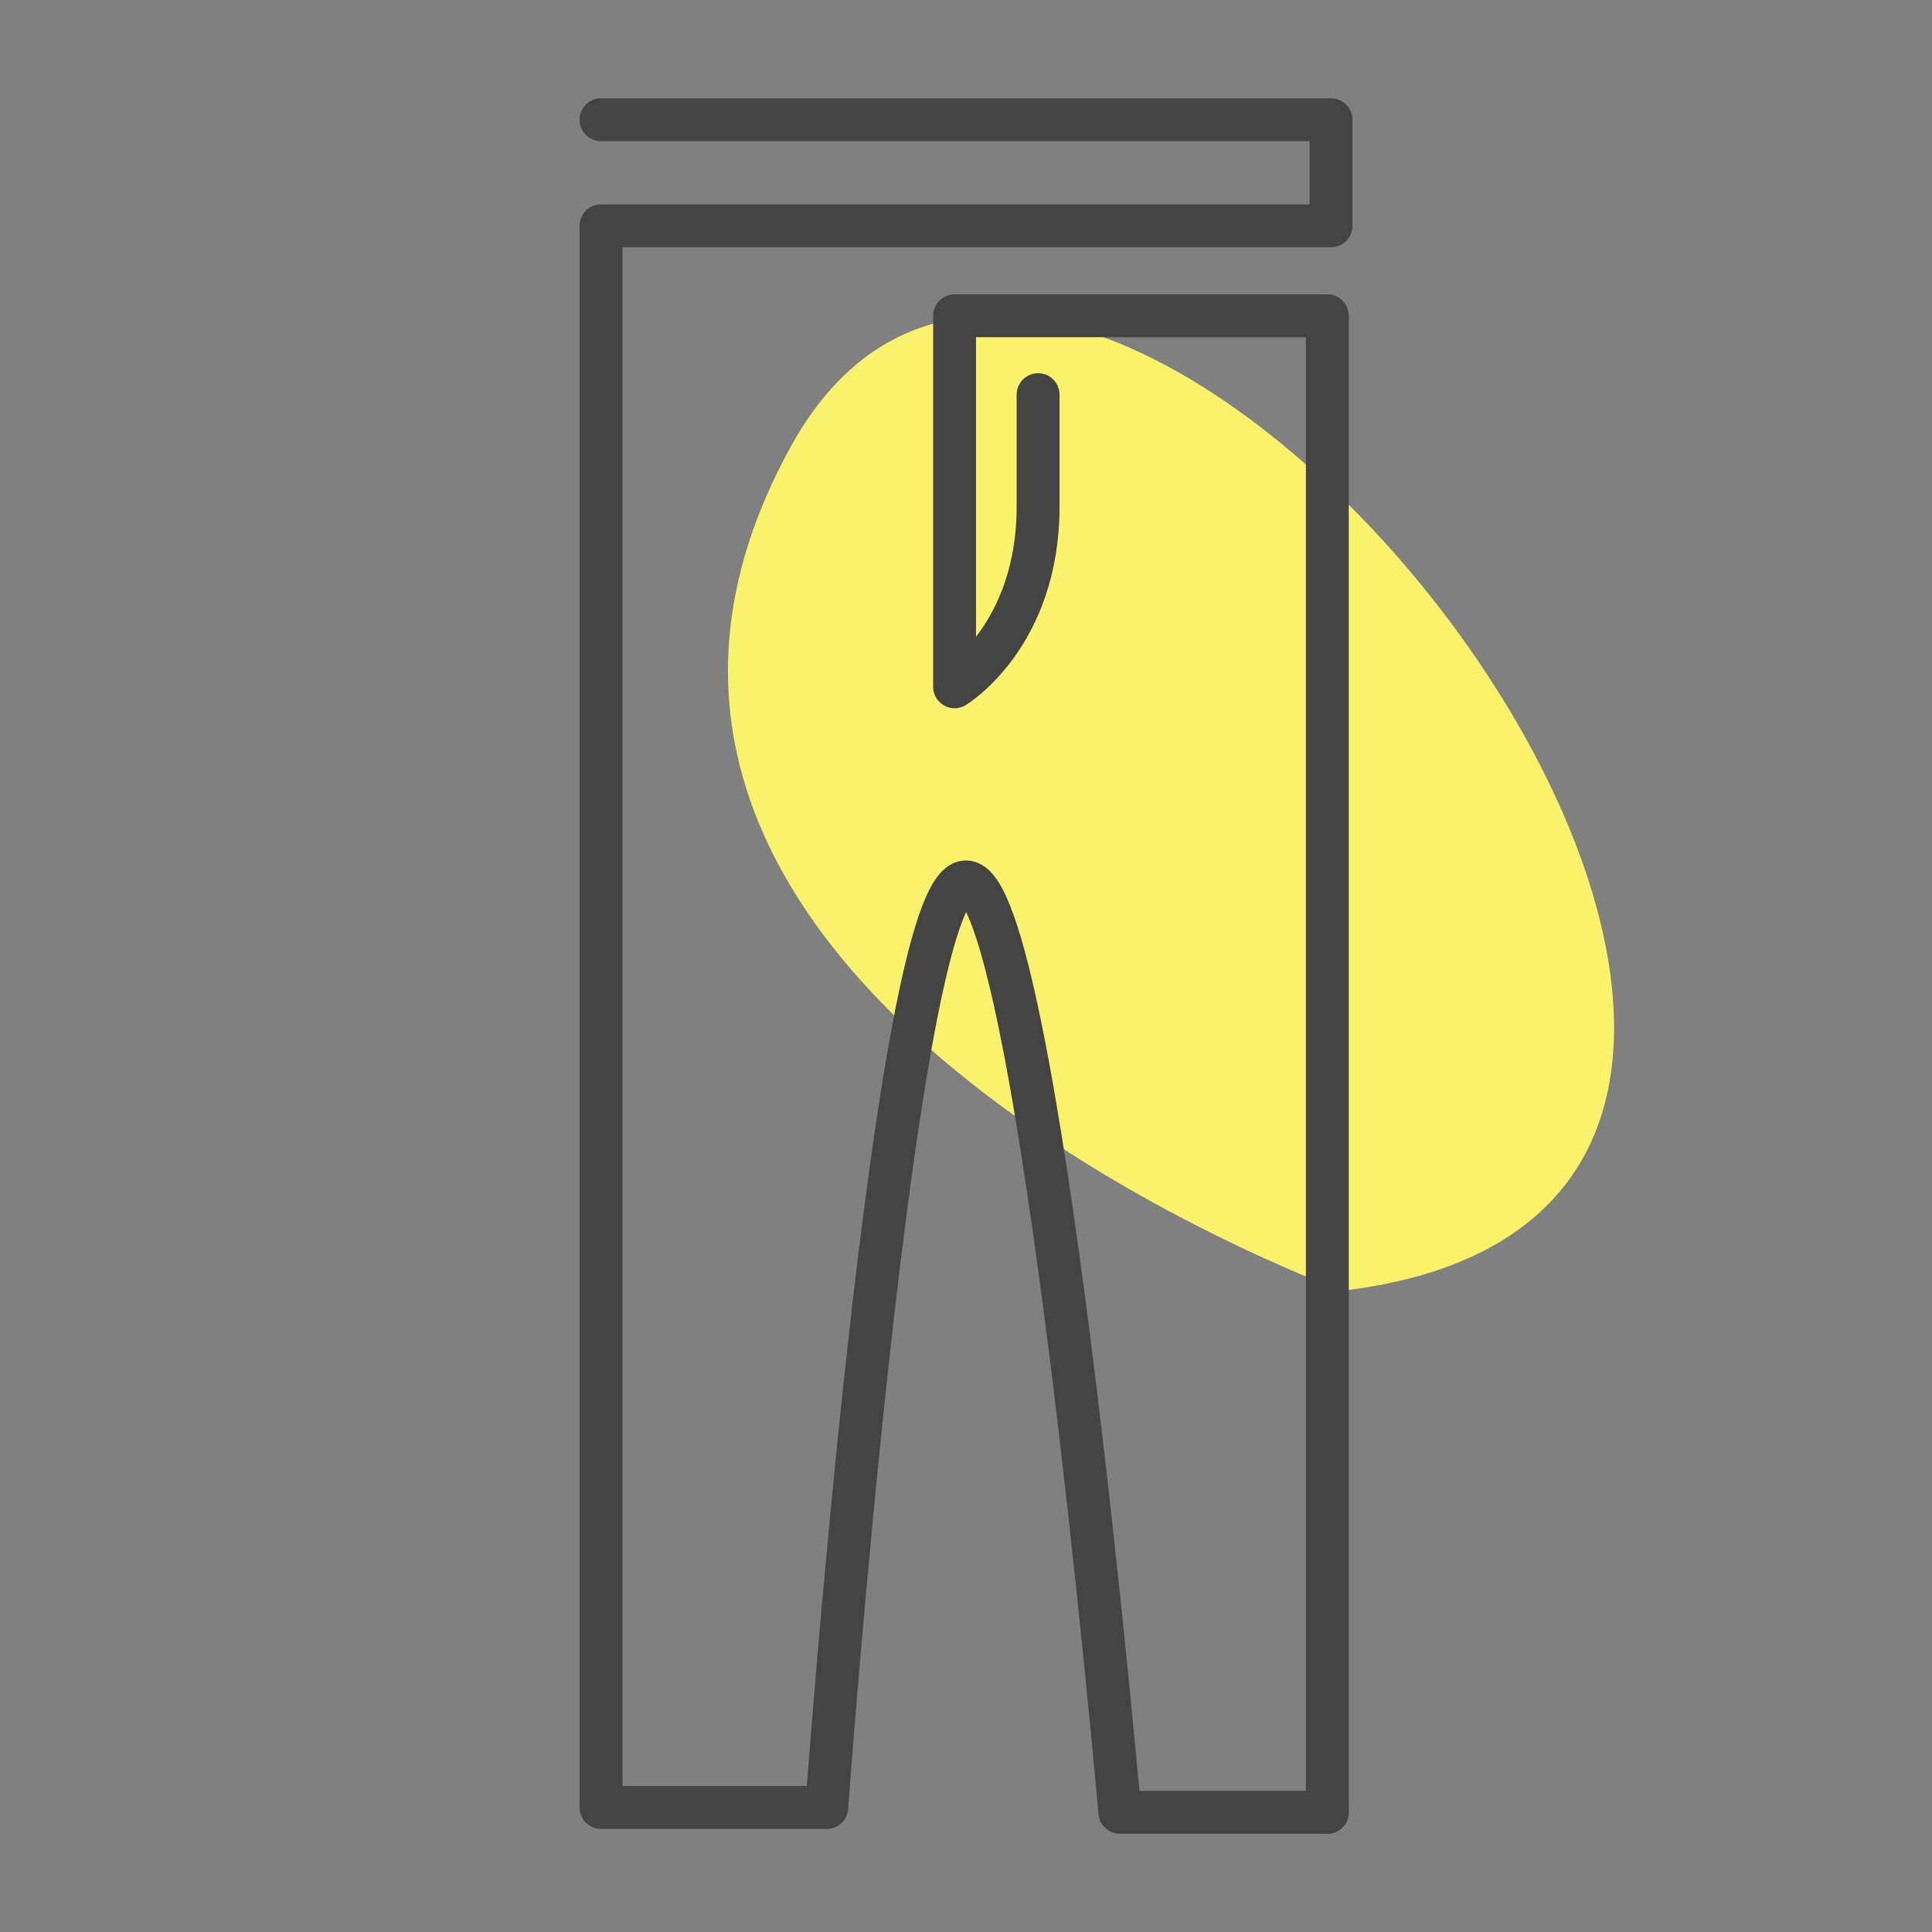 <svg width="76" height="76" viewBox="0 0 76 76" fill="none" xmlns="http://www.w3.org/2000/svg">
<rect x="0" y="0" width="76" height="76" fill="#808080" stroke="none"/>
<path d="M52.791 50.777C52.791 50.777 19.436 38.707 31.117 17.552C42.797 -3.603 82.252 47.272 52.791 50.777Z" fill="#FBF26C"/>
<path d="M23.642 4.71H52.358V8.885H23.642V71.102H32.522C32.522 71.102 35.166 34.691 38 34.691C40.835 34.691 44.051 71.29 44.051 71.29H52.214" stroke="#444444" stroke-width="1.687" stroke-linecap="round" stroke-linejoin="round"/>
<path d="M52.214 71.29V12.421H37.551V27.016C37.551 27.016 40.836 25.037 40.836 19.929V15.525" stroke="#444444" stroke-width="1.687" stroke-linecap="round" stroke-linejoin="round"/>
</svg>
